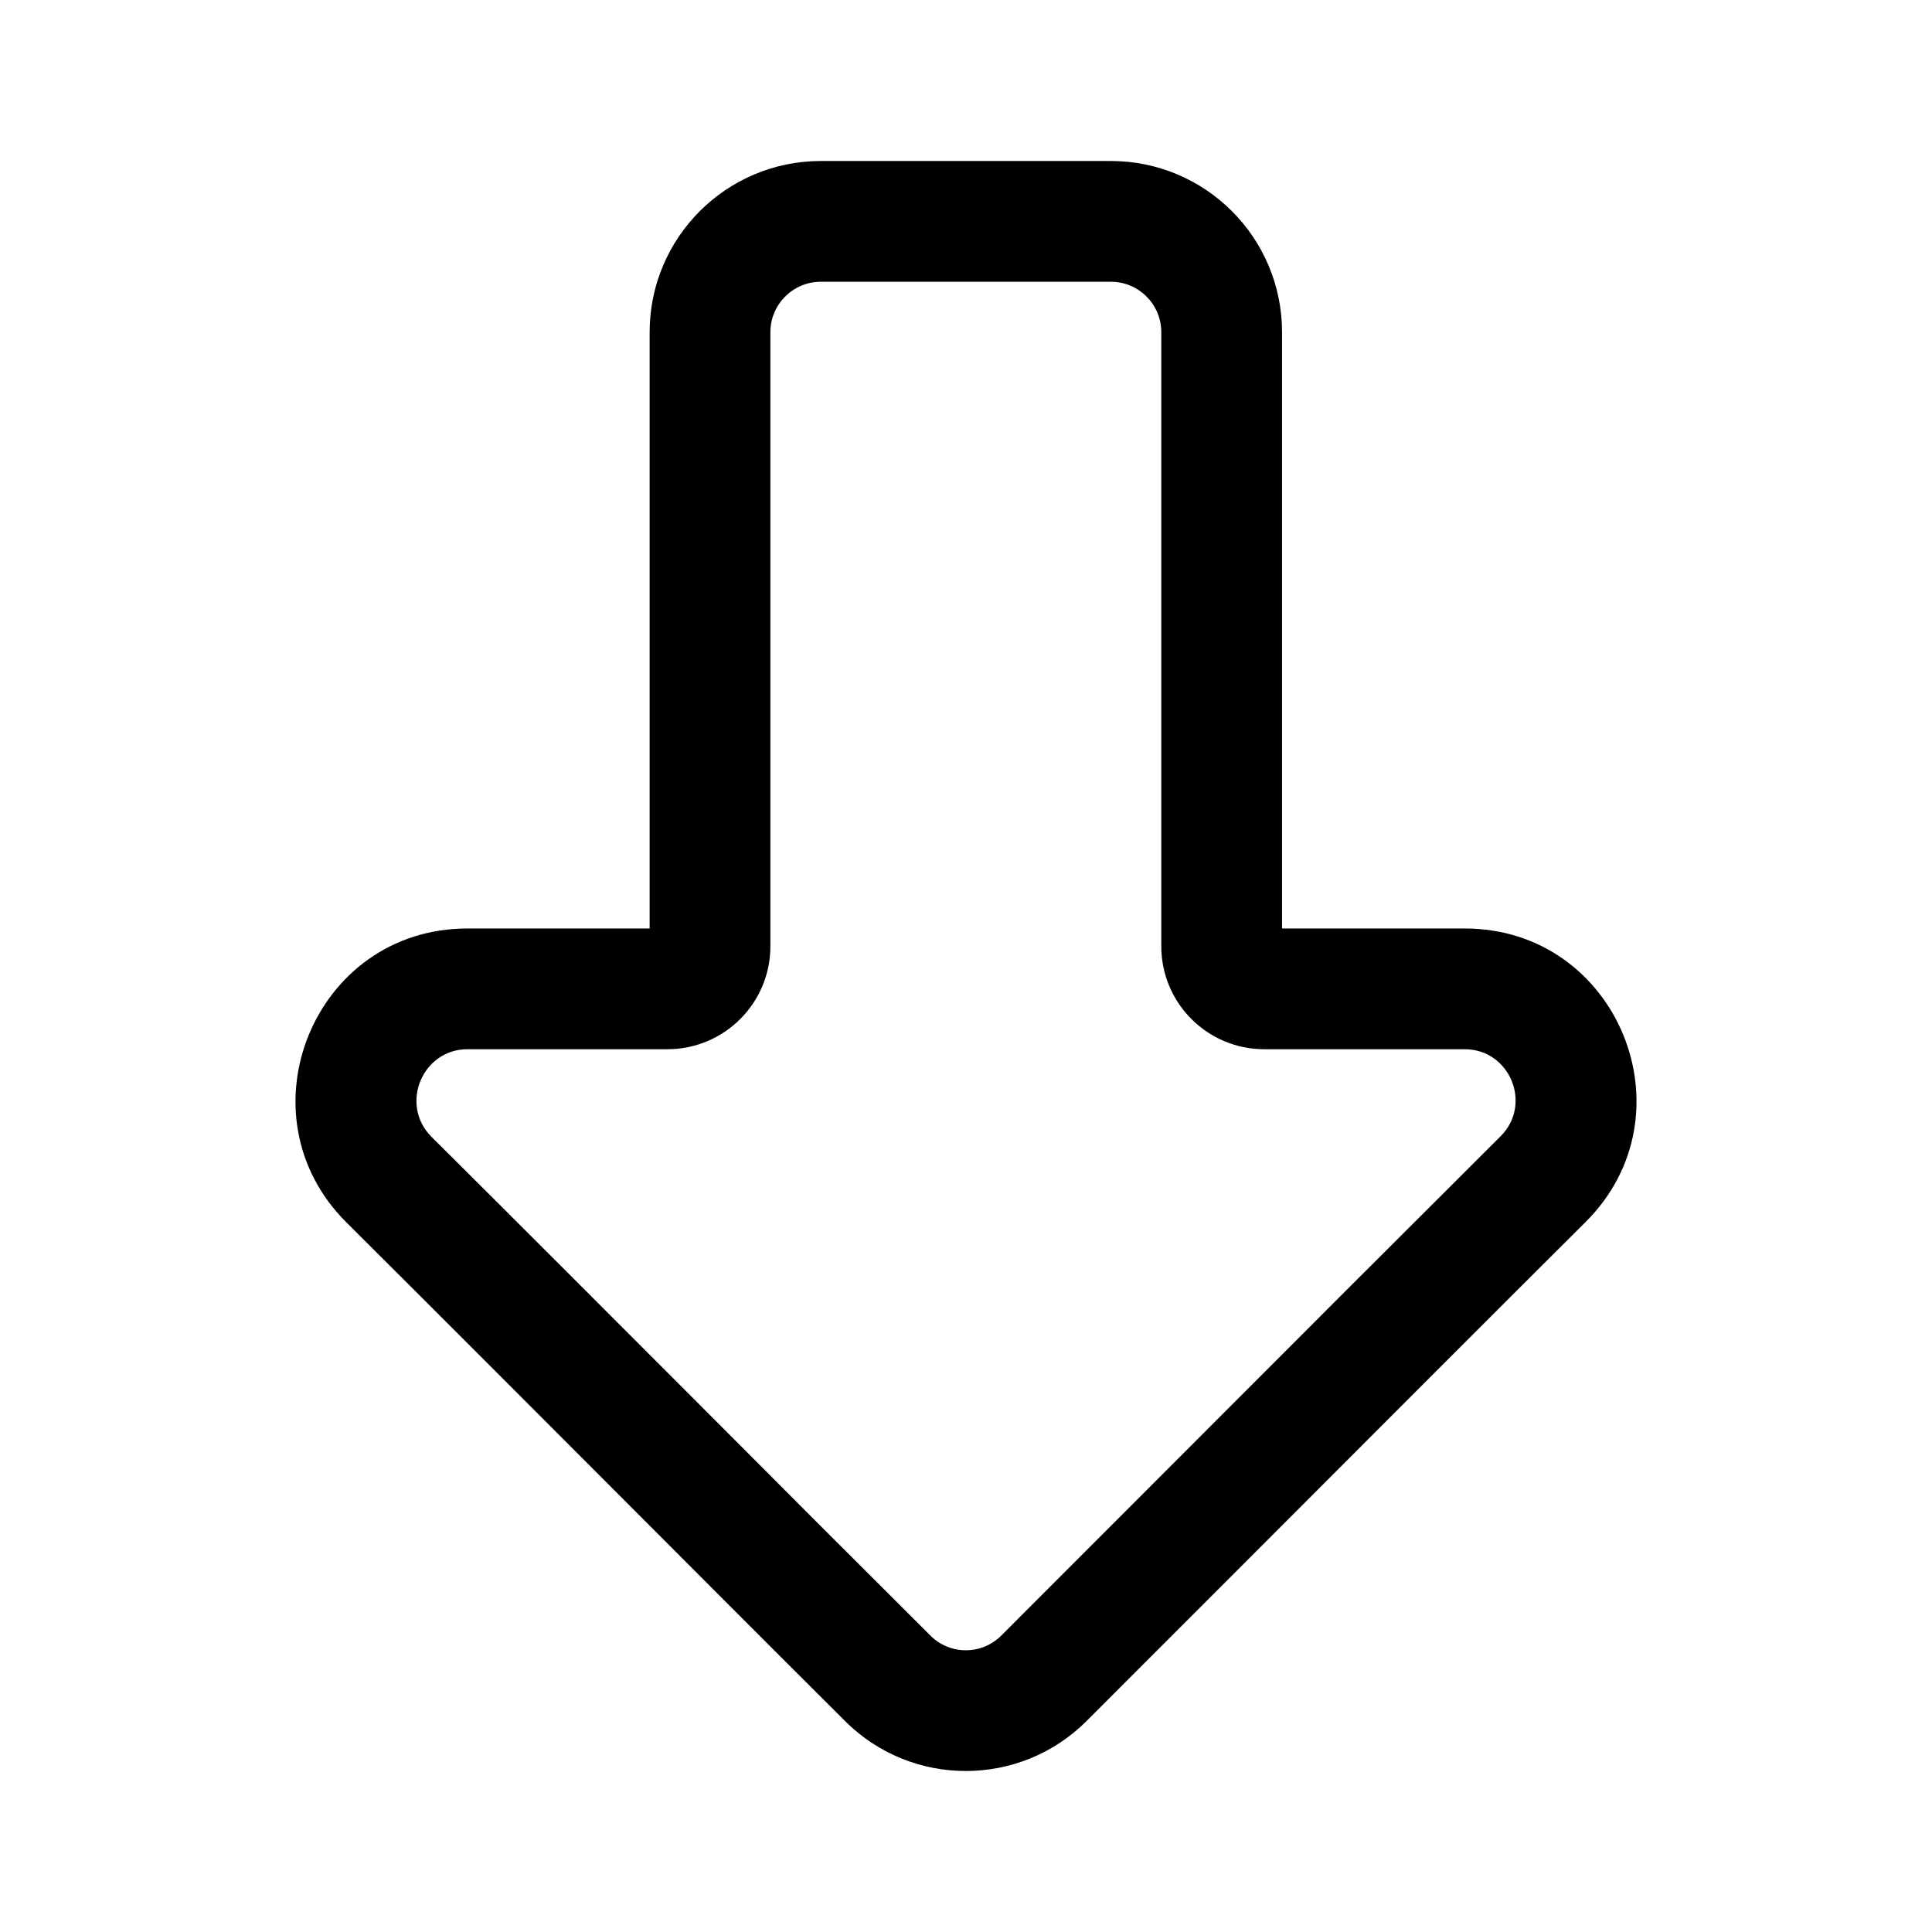 <svg width="24" height="24" viewBox="0 0 24 24" fill="none" xmlns="http://www.w3.org/2000/svg">
<path fill-rule="evenodd" clip-rule="evenodd" d="M10.197 3.5C9.851 3.5 9.57 3.781 9.57 4.127V11.755C9.57 12.461 8.997 13.034 8.29 13.034L5.806 13.034C5.247 13.034 4.958 13.721 5.361 14.123C6.471 15.226 7.582 16.34 8.693 17.452C9.649 18.411 10.605 19.369 11.558 20.318C11.801 20.561 12.195 20.561 12.439 20.317C13.261 19.495 14.084 18.671 14.907 17.847C16.15 16.602 17.394 15.357 18.64 14.116C19.041 13.717 18.755 13.034 18.196 13.034L15.706 13.034C14.999 13.034 14.426 12.461 14.426 11.755V4.127C14.426 3.781 14.146 3.5 13.799 3.5H10.197ZM8.07 4.127C8.07 2.952 9.023 2 10.197 2H13.799C14.974 2 15.926 2.952 15.926 4.127V11.534L18.196 11.534C20.099 11.534 21.042 13.841 19.698 15.179C18.453 16.419 17.213 17.661 15.972 18.904C15.148 19.729 14.325 20.553 13.499 21.378C12.671 22.206 11.329 22.208 10.499 21.381C9.535 20.421 8.58 19.463 7.626 18.507C6.521 17.4 5.417 16.294 4.304 15.186C2.958 13.848 3.898 11.534 5.806 11.534L8.07 11.534V4.127Z" fill="black"/>
</svg>